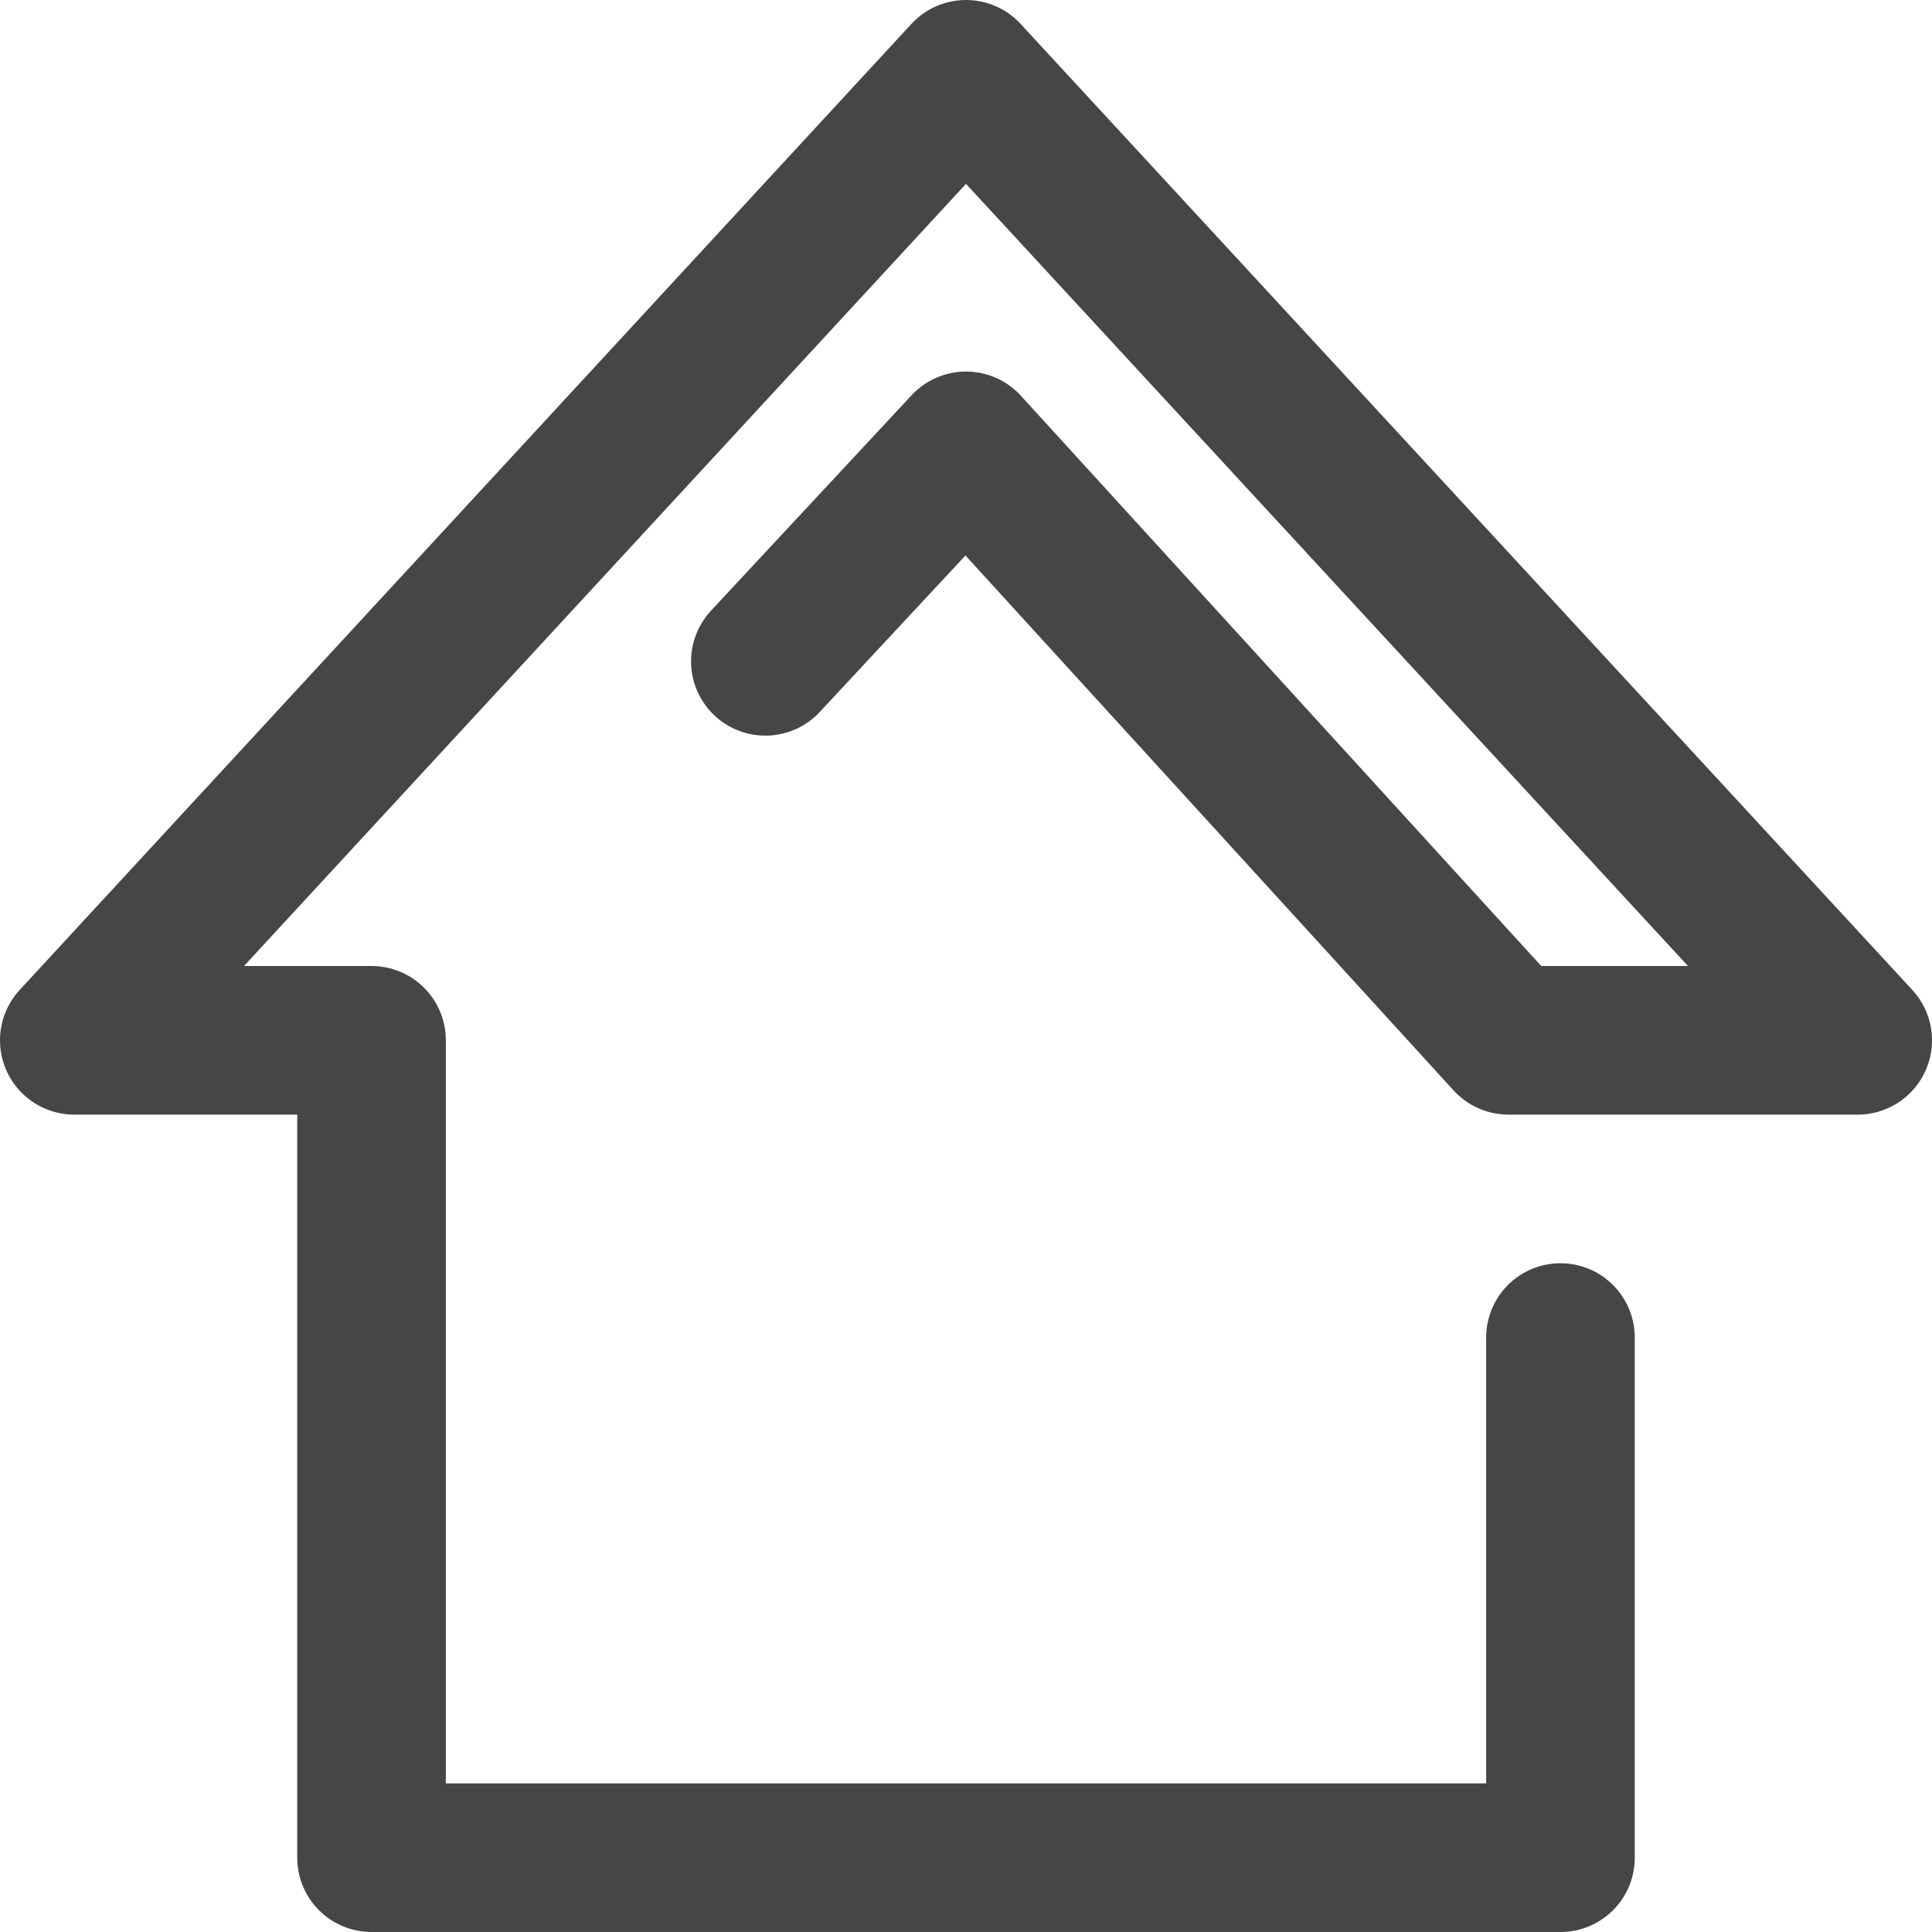 <svg width="26" height="26" viewBox="0 0 26 26" fill="none" stroke="#ffffff" xmlns="http://www.w3.org/2000/svg">
<path d="M10.3 8.9L13 6L20.3 14H25L13 1L1 14H5V25H21V18" stroke="#464646" stroke-width="2" stroke-miterlimit="10" stroke-linecap="round" stroke-linejoin="round"/>
</svg>